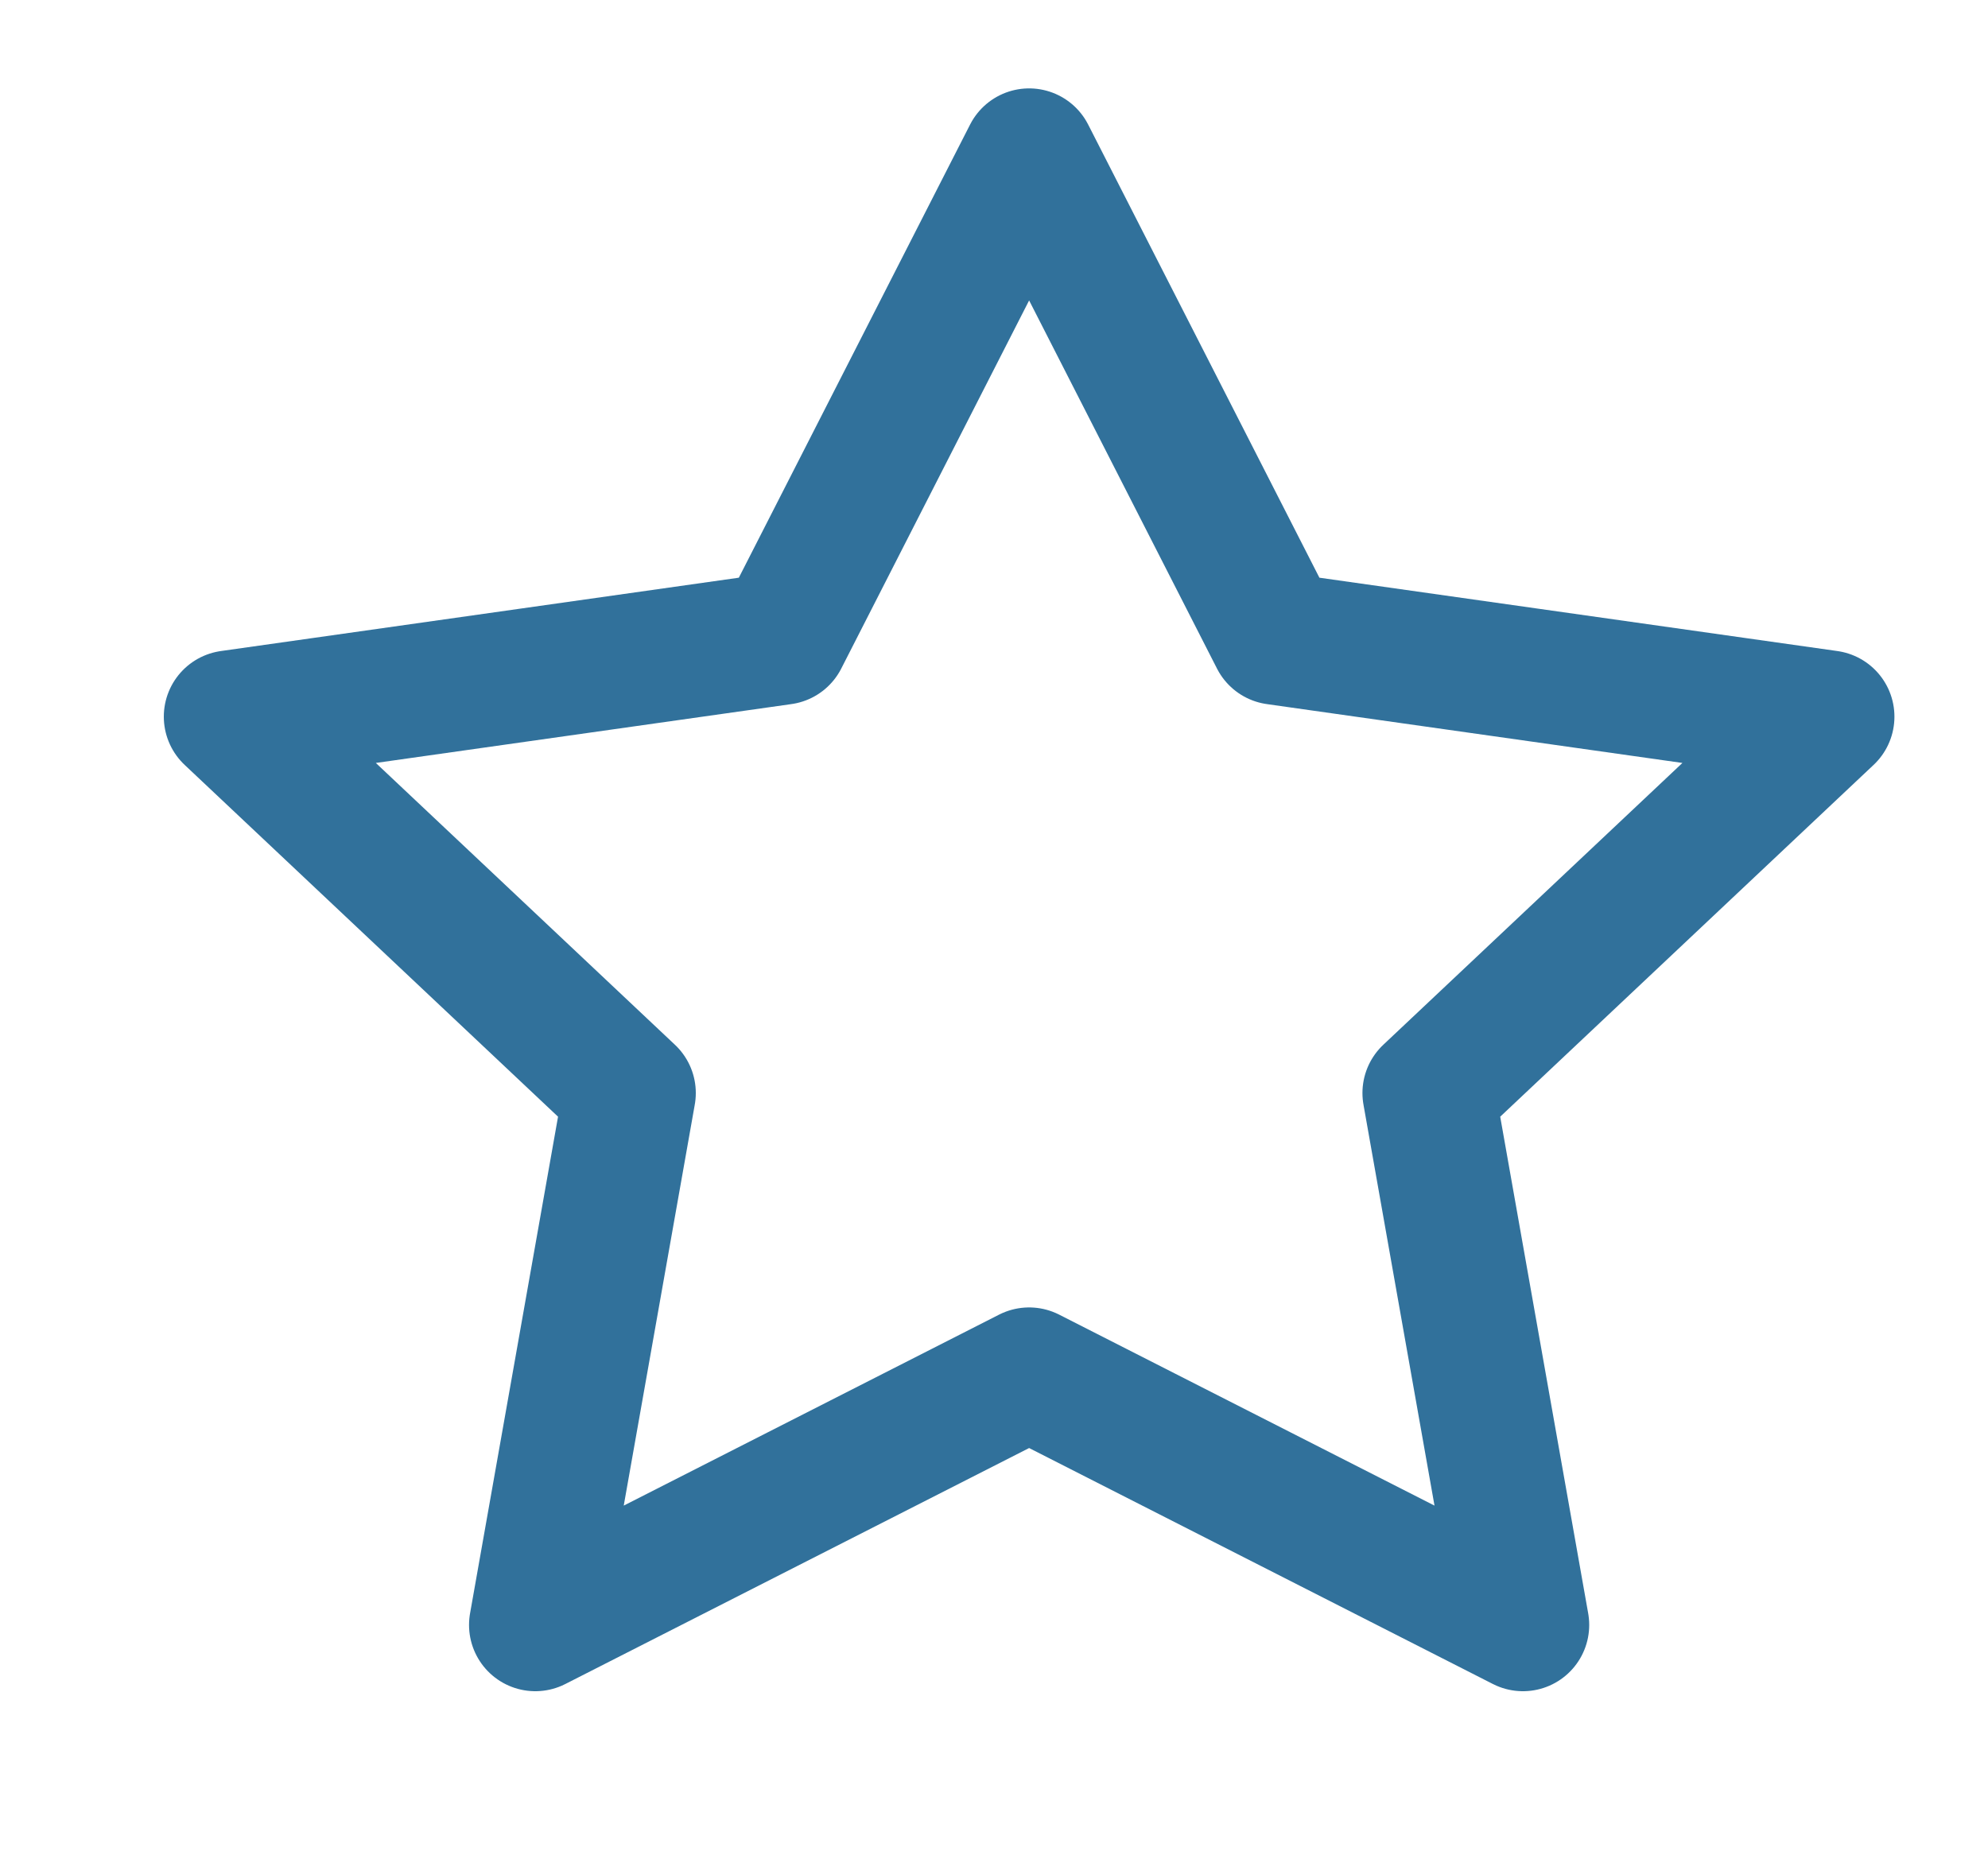 <svg width="15" height="14" viewBox="0 0 15 14" fill="none" xmlns="http://www.w3.org/2000/svg">
<path d="M7.765 1.167L9.628 4.818L13.794 5.408L10.78 8.248L11.491 12.262L7.765 10.366L4.039 12.262L4.75 8.248L1.736 5.408L5.902 4.818L7.765 1.167Z" stroke="#31719B" stroke-linecap="round" stroke-linejoin="round"/>
</svg>

